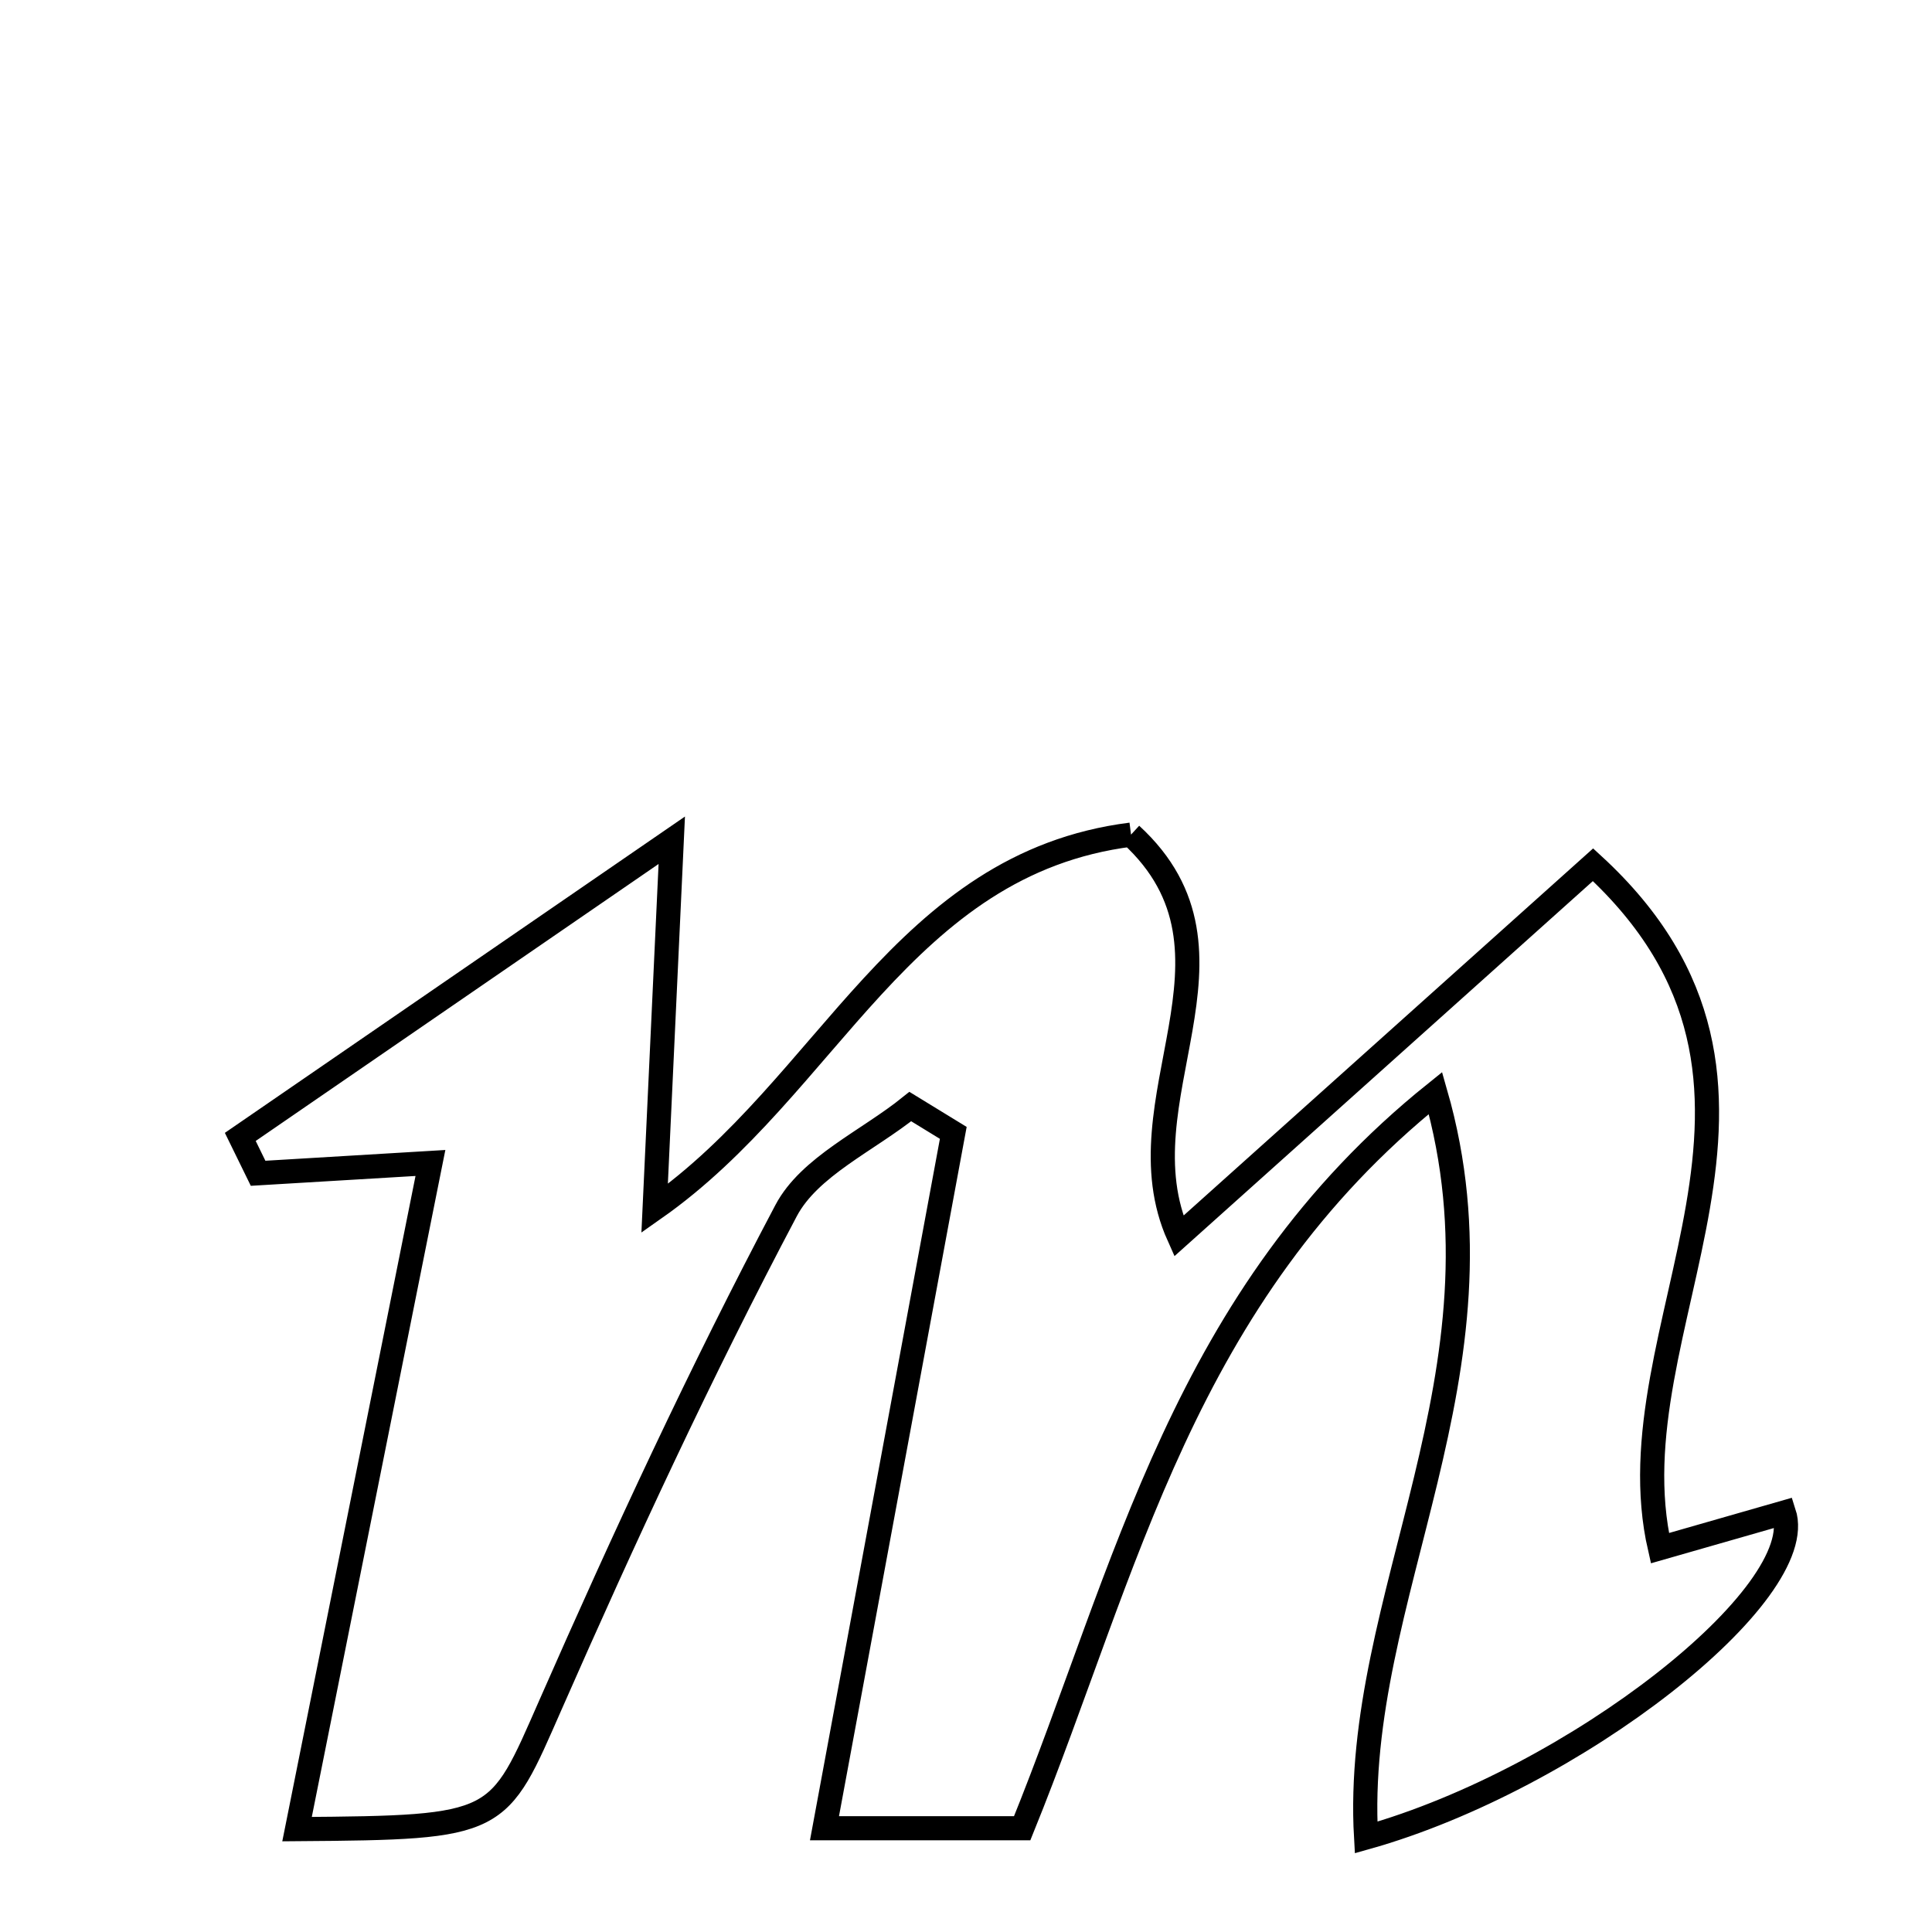 <svg xmlns="http://www.w3.org/2000/svg" viewBox="0.0 0.0 24.0 24.0" height="200px" width="200px"><path fill="none" stroke="black" stroke-width=".3" stroke-opacity="1.0"  filling="0" d="M14.05 10.368 C15.656 11.843 13.886 13.668 14.643 15.355 C16.343 13.831 18.009 12.337 19.789 10.742 C22.79 13.498 19.988 16.483 20.62 19.232 C21.159 19.078 21.661 18.933 22.161 18.79 C22.489 19.792 19.571 22.095 16.97 22.826 C16.797 19.835 18.832 17.056 17.832 13.578 C14.69 16.101 14.002 19.495 12.698 22.711 C12.028 22.711 11.337 22.711 10.242 22.711 C10.801 19.694 11.322 16.883 11.842 14.073 C11.664 13.964 11.486 13.855 11.308 13.746 C10.781 14.171 10.055 14.49 9.765 15.039 C8.707 17.039 7.752 19.099 6.841 21.172 C6.179 22.677 6.236 22.703 3.69 22.722 C4.256 19.898 4.772 17.317 5.347 14.447 C4.489 14.499 3.847 14.537 3.206 14.575 C3.132 14.425 3.059 14.274 2.985 14.123 C4.561 13.039 6.137 11.956 8.345 10.438 C8.257 12.341 8.2 13.553 8.132 15.012 C10.302 13.488 11.208 10.728 14.05 10.368"></path></svg>